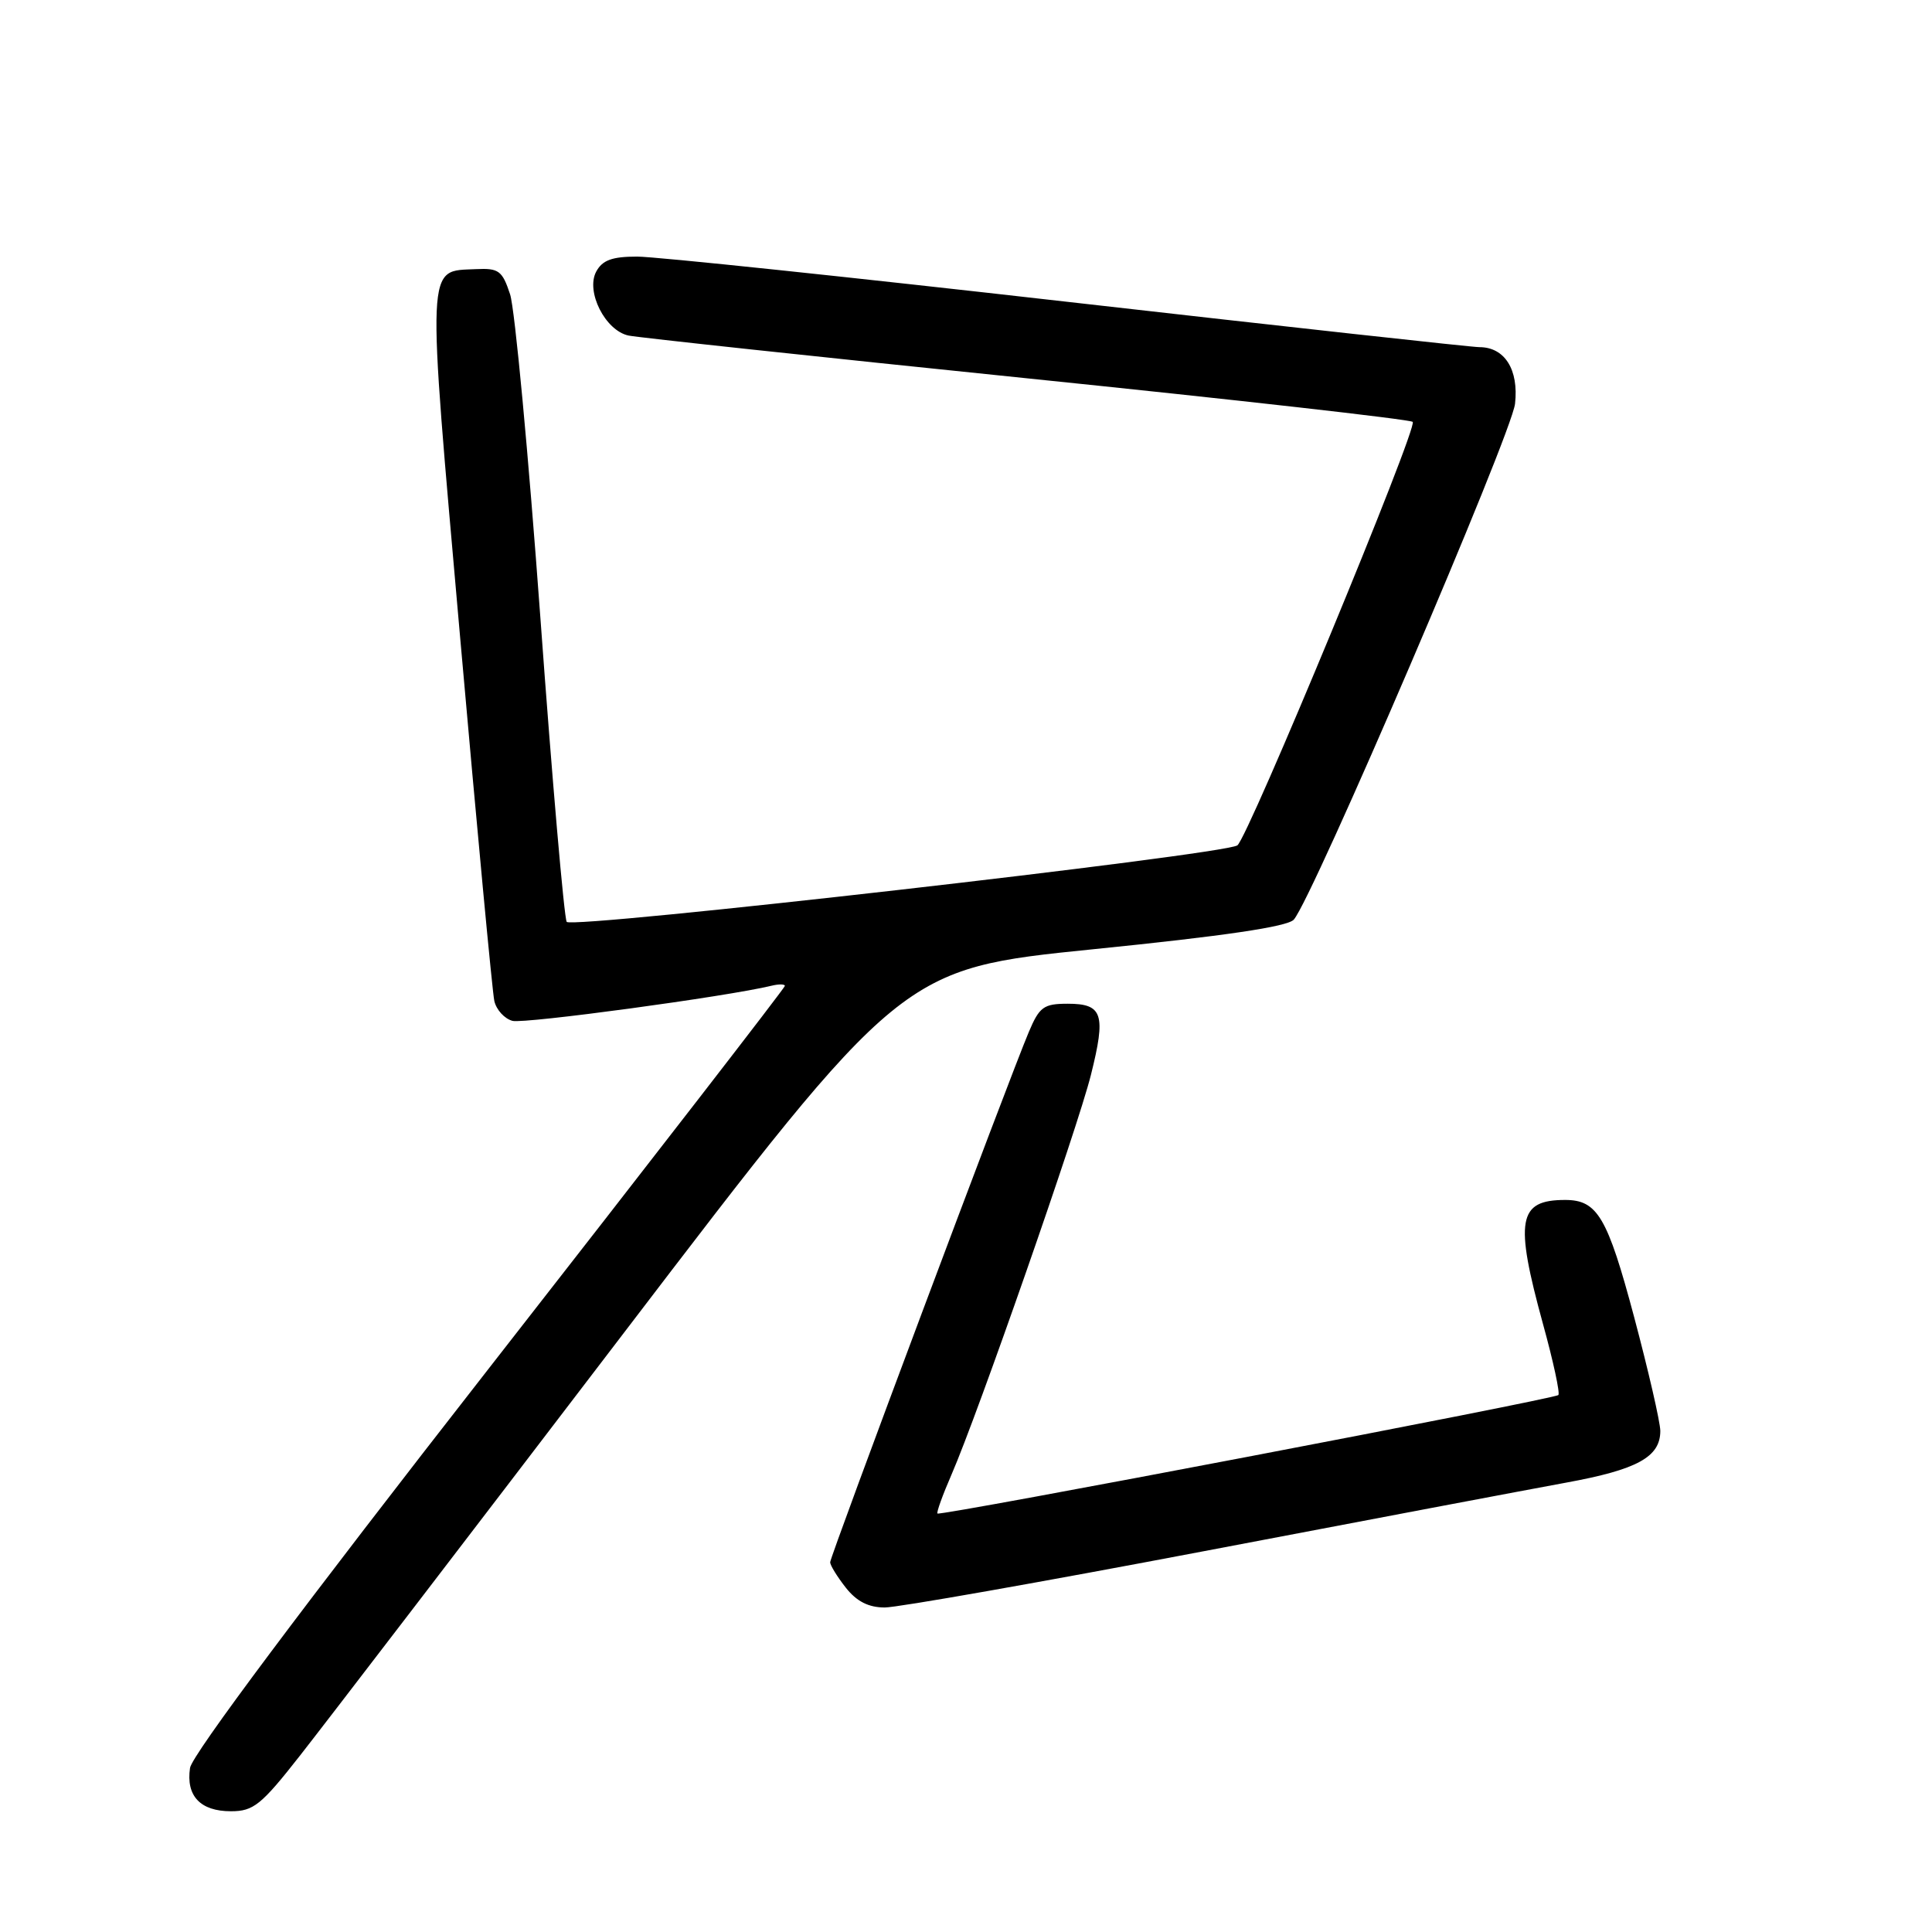 <?xml version="1.0" encoding="UTF-8" standalone="no"?>
<!DOCTYPE svg PUBLIC "-//W3C//DTD SVG 1.1//EN" "http://www.w3.org/Graphics/SVG/1.1/DTD/svg11.dtd" >
<svg xmlns="http://www.w3.org/2000/svg" xmlns:xlink="http://www.w3.org/1999/xlink" version="1.1" viewBox="0 0 256 256">
 <g >
 <path fill="currentColor"
d=" M 39.73 232.65 C 42.90 228.62 62.15 203.49 82.50 176.83 C 119.50 128.35 119.50 128.35 144.85 125.78 C 162.22 124.03 170.59 122.79 171.43 121.86 C 173.87 119.16 200.30 57.53 200.75 53.50 C 201.26 48.98 199.38 46.00 196.03 46.00 C 195.03 46.00 170.49 43.30 141.50 40.00 C 112.51 36.70 86.83 34.00 84.43 34.00 C 81.10 34.00 79.82 34.47 79.00 35.99 C 77.59 38.63 80.19 43.79 83.27 44.46 C 84.50 44.72 108.22 47.27 136.00 50.12 C 163.78 52.97 186.81 55.57 187.19 55.90 C 187.94 56.54 165.32 111.15 163.95 112.02 C 161.94 113.29 75.70 123.13 75.09 122.15 C 74.75 121.59 73.17 103.44 71.60 81.81 C 70.02 60.19 68.22 40.92 67.59 39.00 C 66.56 35.87 66.09 35.52 63.10 35.66 C 56.43 35.98 56.52 33.92 60.98 84.57 C 63.21 109.83 65.24 131.46 65.50 132.63 C 65.76 133.80 66.85 134.99 67.91 135.27 C 69.51 135.68 96.40 132.04 102.25 130.61 C 103.21 130.38 104.00 130.39 104.00 130.64 C 104.00 130.89 86.36 153.68 64.80 181.29 C 40.20 212.80 25.44 232.53 25.18 234.26 C 24.63 237.97 26.54 240.00 30.60 240.00 C 33.58 240.00 34.61 239.18 39.73 232.65 Z  M 159.42 205.56 C 180.91 201.46 202.55 197.37 207.50 196.46 C 216.97 194.73 220.00 193.06 220.00 189.60 C 219.99 188.44 218.43 181.65 216.53 174.51 C 212.99 161.24 211.66 159.00 207.39 159.00 C 201.14 159.00 200.67 161.66 204.46 175.46 C 205.82 180.38 206.73 184.61 206.49 184.85 C 205.95 185.39 124.60 200.91 124.22 200.55 C 124.07 200.40 124.91 198.08 126.08 195.39 C 129.55 187.42 142.79 149.48 144.55 142.44 C 146.57 134.38 146.12 133.00 141.48 133.00 C 138.29 133.00 137.73 133.41 136.32 136.75 C 133.70 142.94 110.00 206.23 110.00 207.01 C 110.00 207.40 110.93 208.92 112.07 210.37 C 113.51 212.20 115.09 213.00 117.24 213.00 C 118.94 213.00 137.92 209.65 159.42 205.56 Z "/>
</g>
</svg>